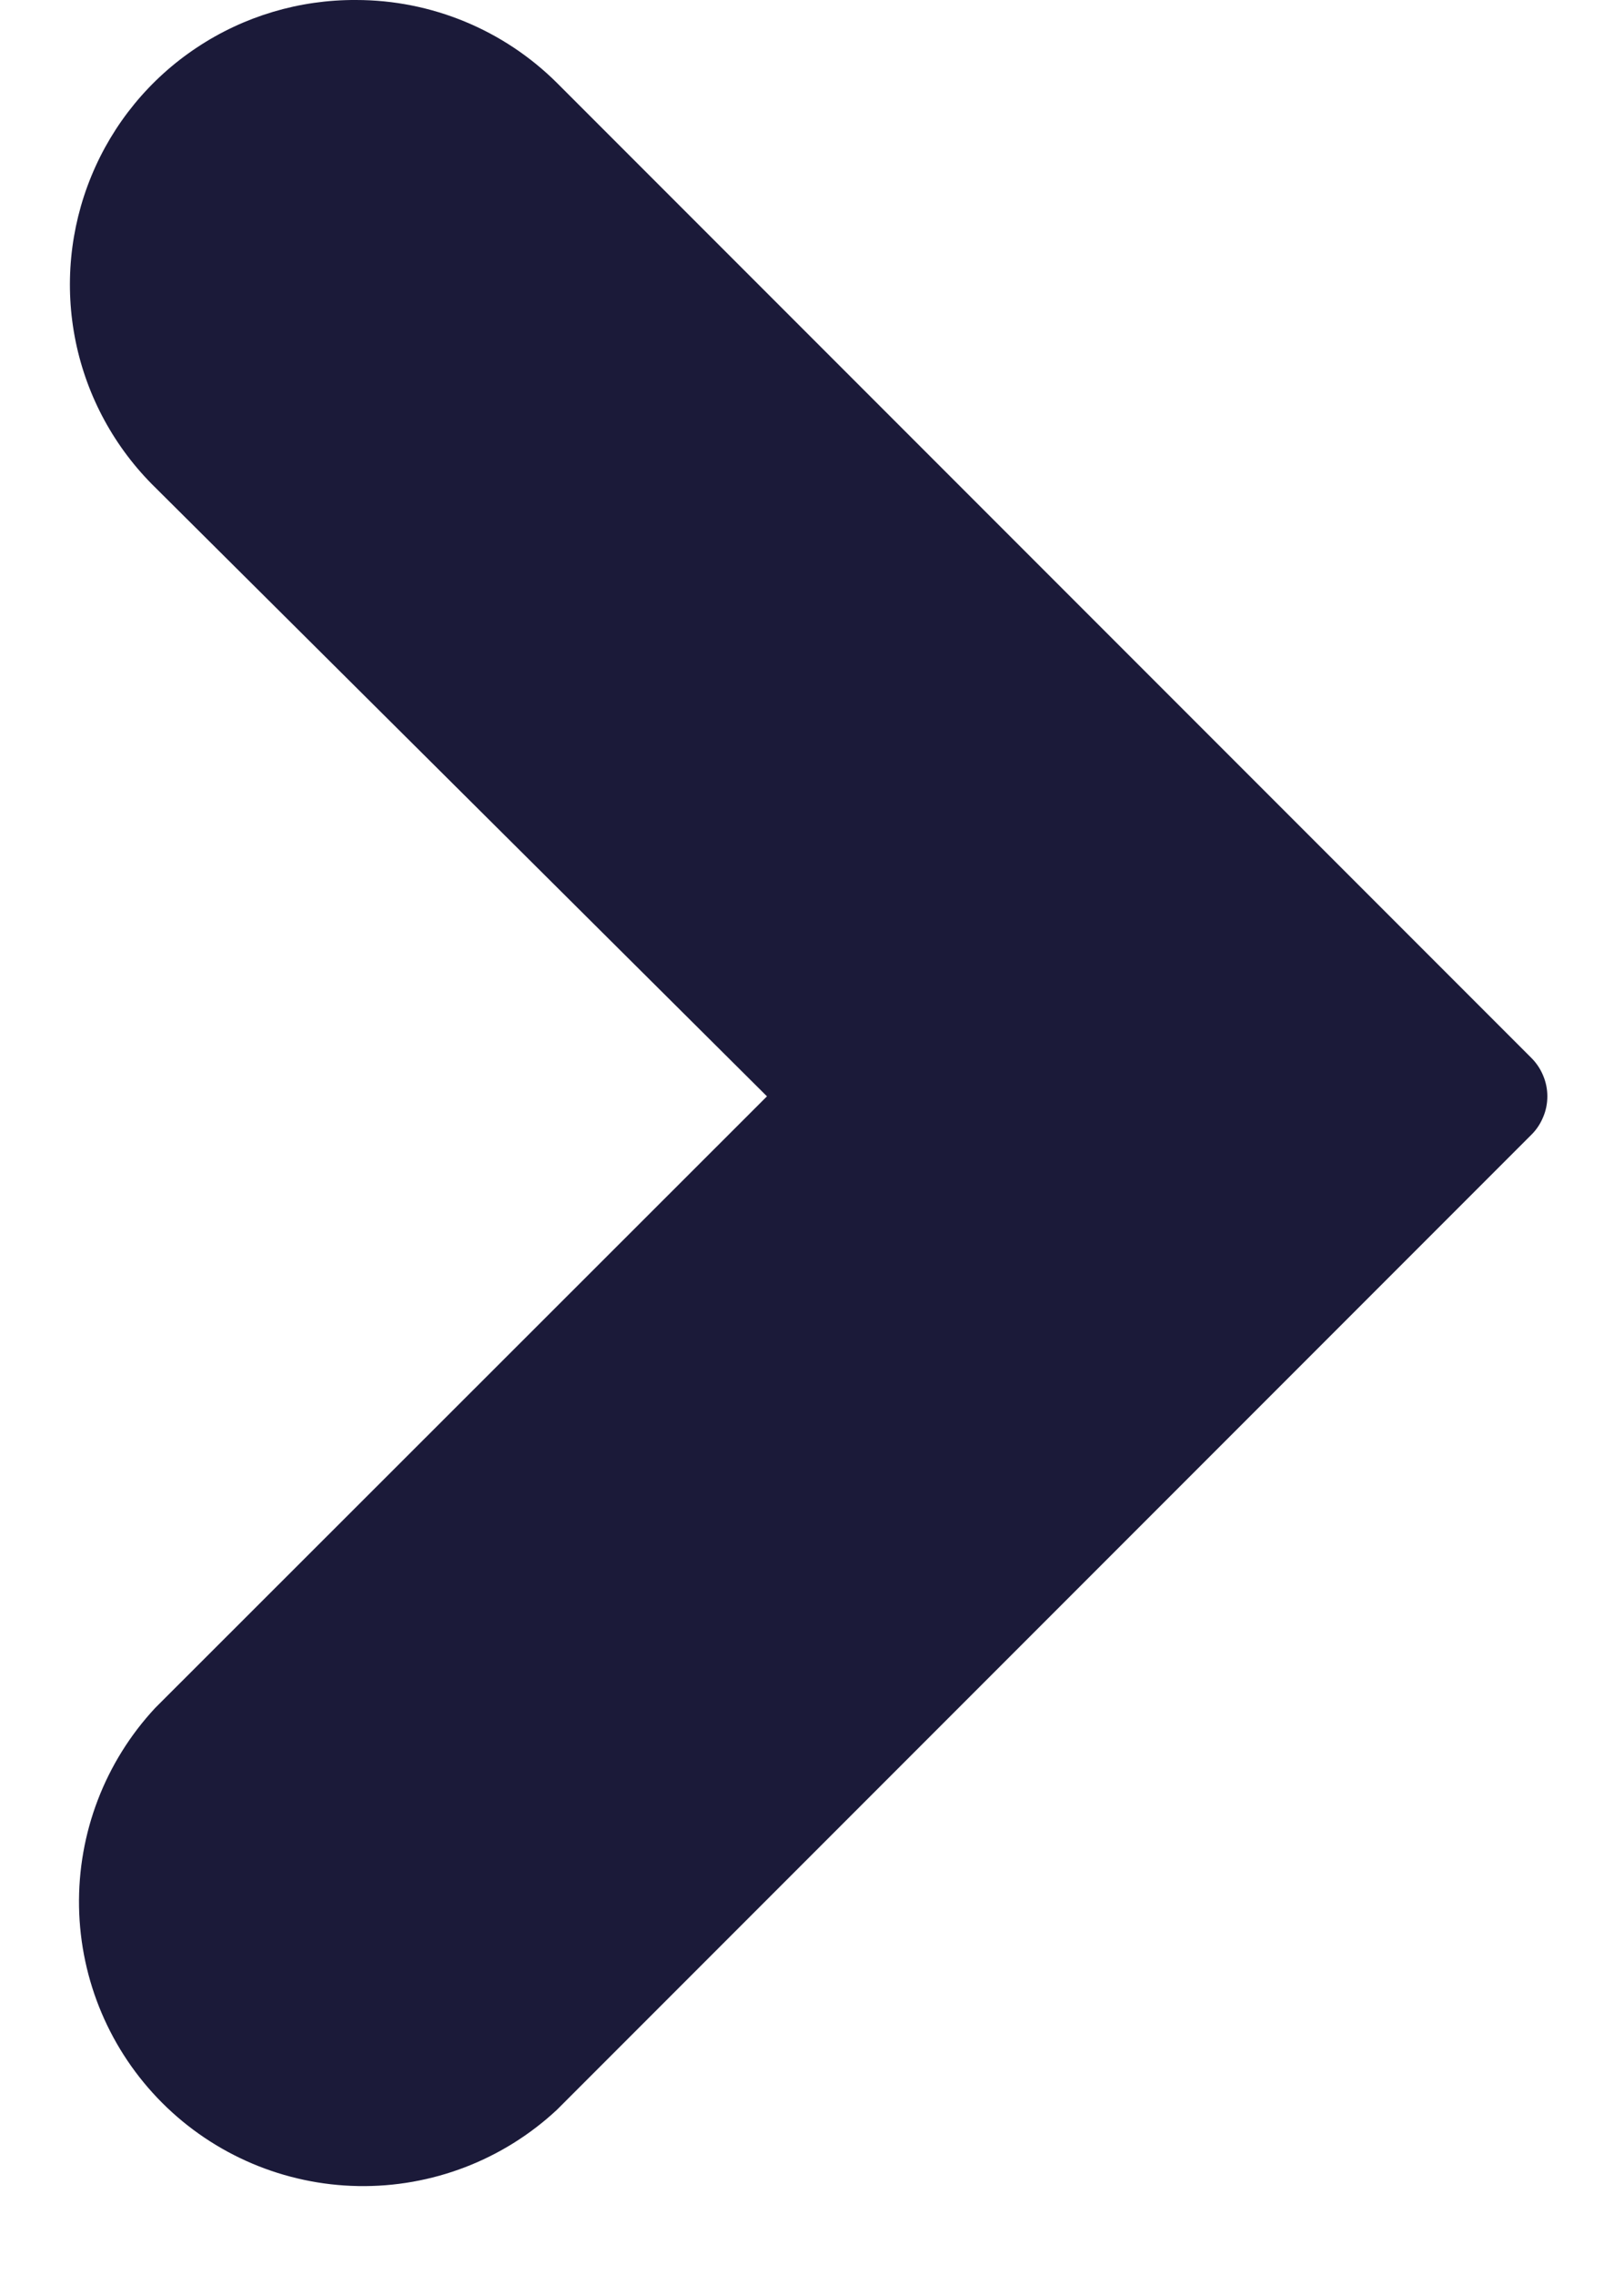 <svg width="15" height="21" viewBox="0 0 15 21" fill="none" xmlns="http://www.w3.org/2000/svg">
<path d="M3.289 0C2.766 -0.003 2.254 0.149 1.818 0.439C1.382 0.728 1.043 1.141 0.844 1.625C0.645 2.108 0.594 2.64 0.699 3.153C0.804 3.665 1.06 4.134 1.434 4.5L7.084 10.12L1.434 15.765C0.97 16.263 0.718 16.921 0.73 17.601C0.742 18.281 1.017 18.93 1.498 19.411C1.979 19.892 2.628 20.167 3.308 20.179C3.988 20.191 4.646 19.939 5.144 19.475L14.144 10.475C14.191 10.429 14.228 10.373 14.253 10.312C14.279 10.252 14.292 10.186 14.292 10.12C14.292 10.054 14.279 9.989 14.253 9.928C14.228 9.867 14.191 9.812 14.144 9.765L5.144 0.765C4.651 0.275 3.984 -2.80848e-06 3.289 0Z" fill="#1B1A39"/>
</svg>
